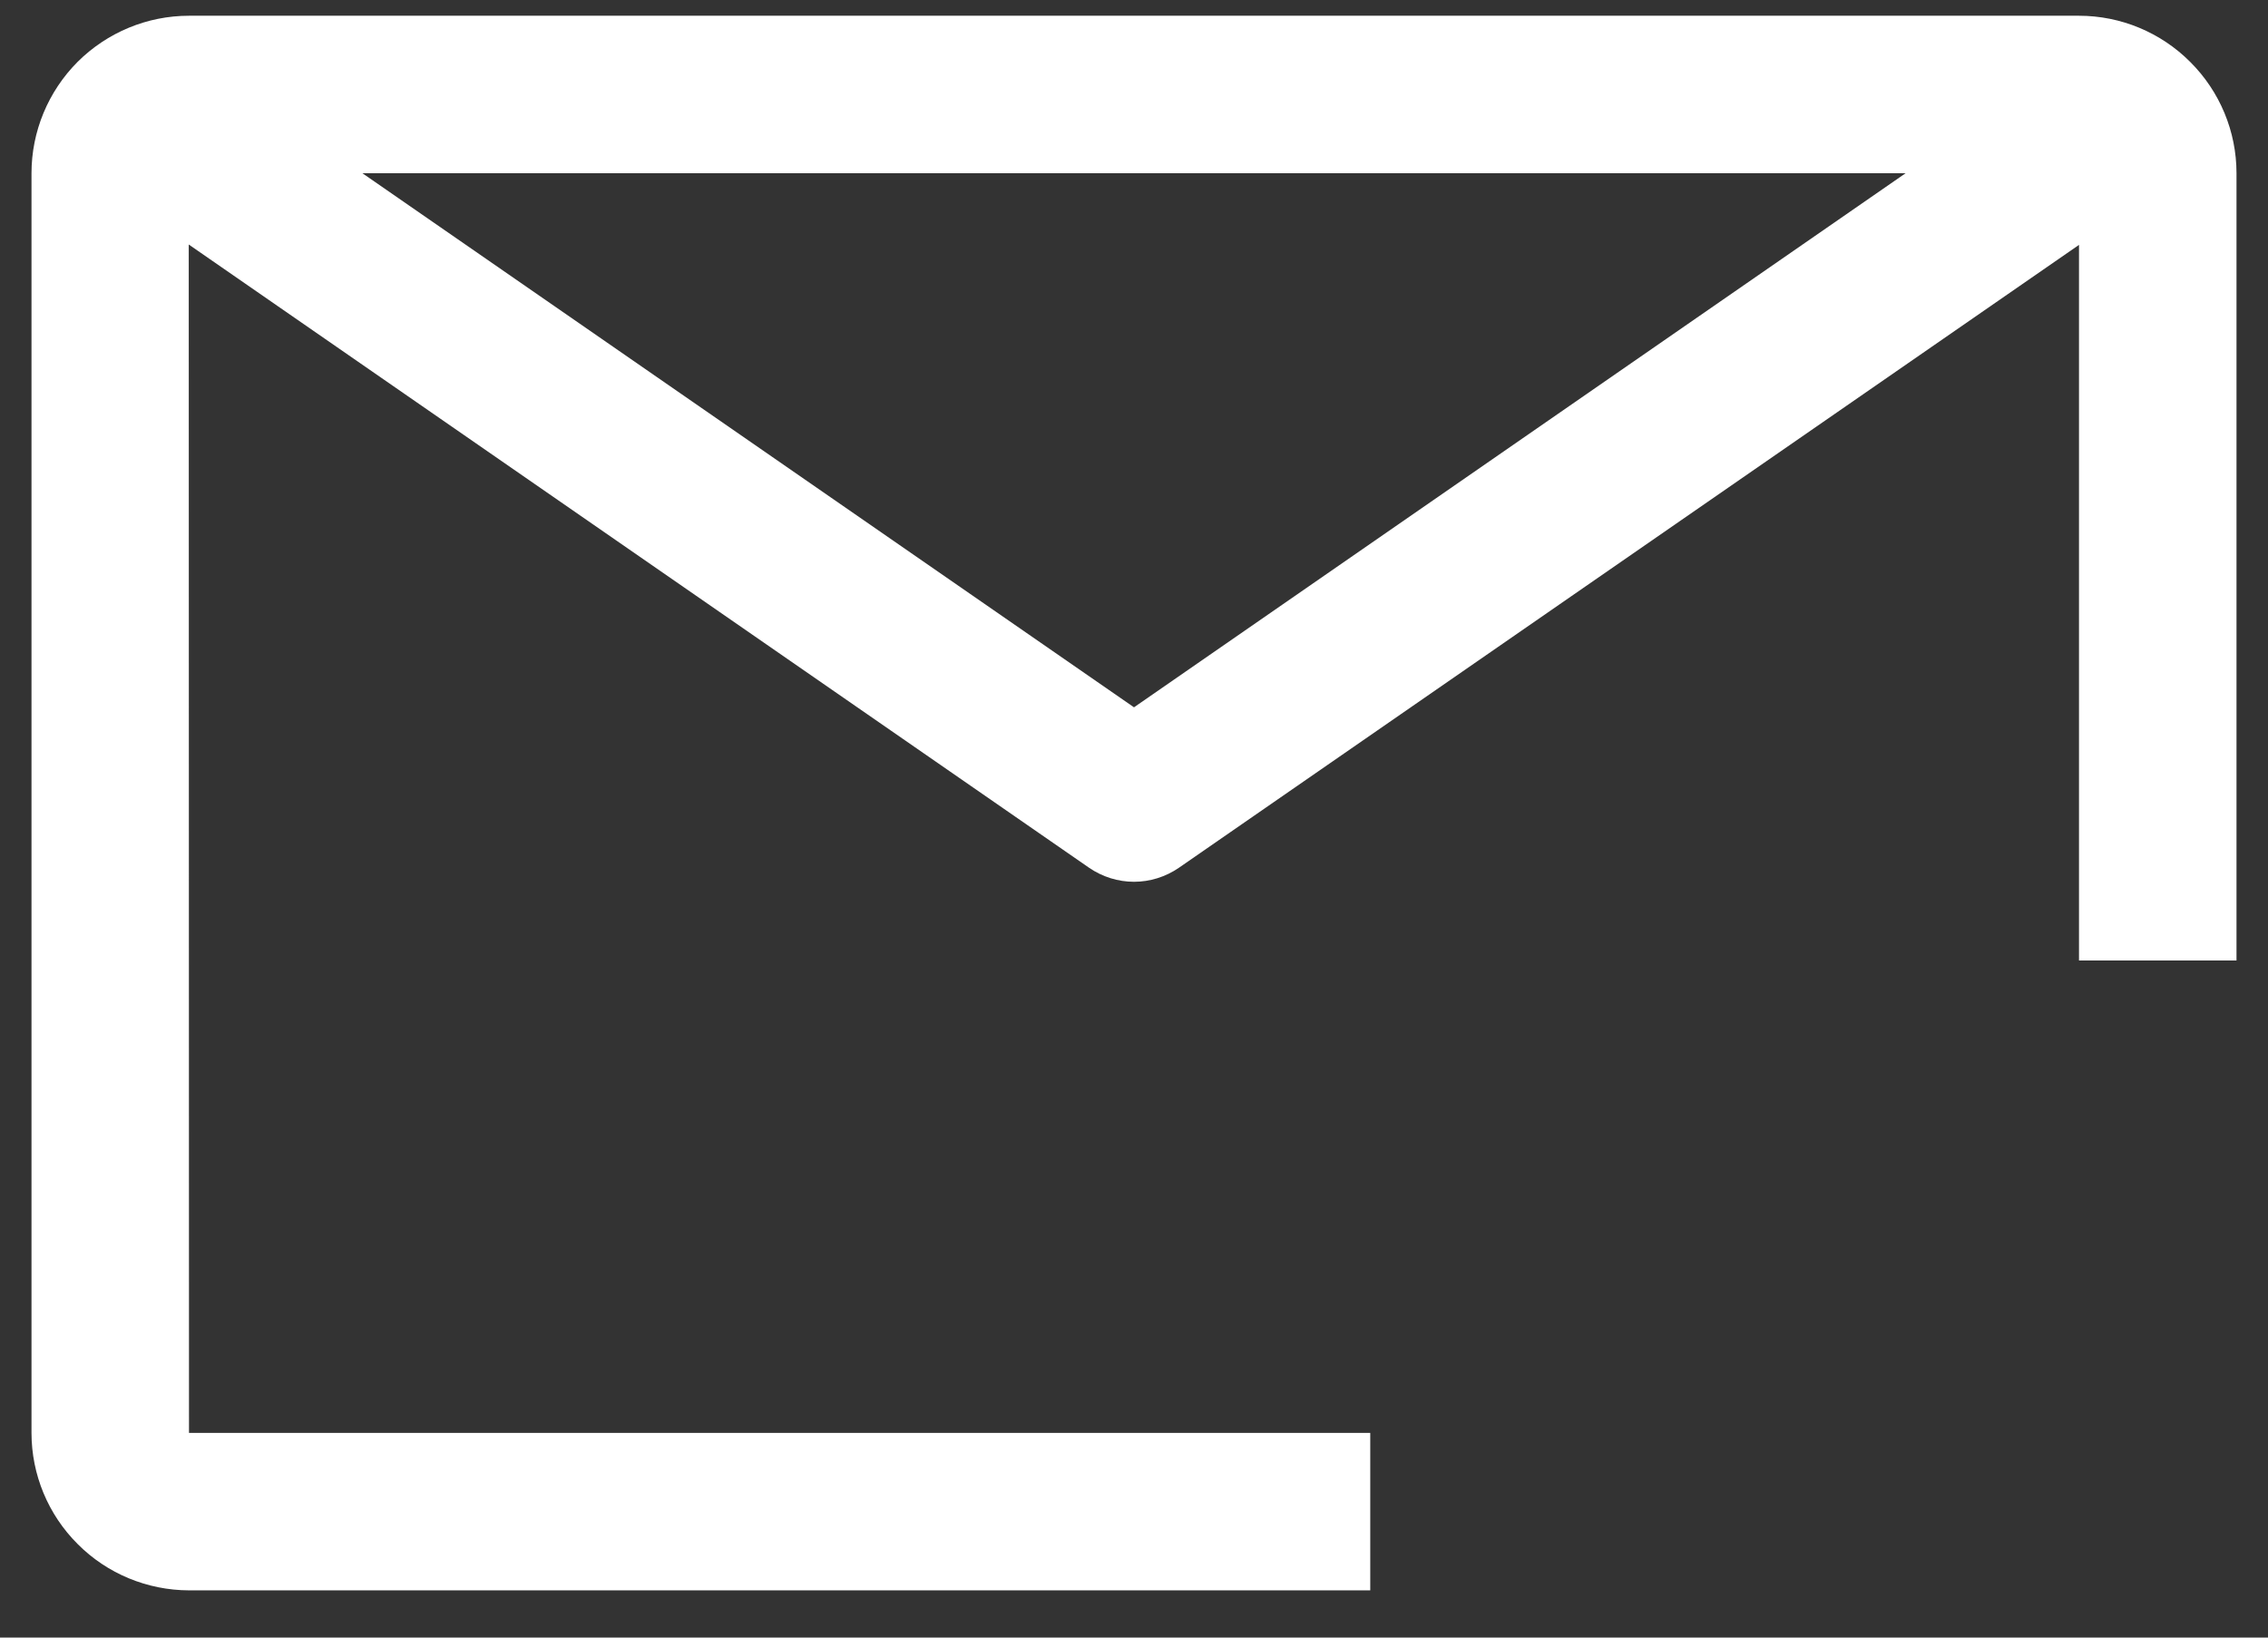 <svg xmlns="http://www.w3.org/2000/svg" width="18" height="13" viewBox="0 0 18 13" fill="none"><rect x="0" y="0" width="18" height="13" fill="#333333" stroke="none"/><path d="M10.875 11.375H1.5L1.498 1.941L8.644 6.889C8.749 6.961 8.873 7 9 7C9.127 7 9.251 6.961 9.356 6.889L16.5 1.944V7.625H17.75V1.375C17.75 1.044 17.618 0.726 17.383 0.492C17.149 0.257 16.831 0.125 16.5 0.125H1.5C1.169 0.125 0.851 0.257 0.616 0.491C0.382 0.726 0.25 1.044 0.25 1.375V11.375C0.25 11.706 0.382 12.024 0.617 12.258C0.851 12.493 1.169 12.624 1.5 12.625H10.875V11.375ZM15.124 1.375L9 5.615L2.876 1.375H15.124Z" fill="white"></path></svg>